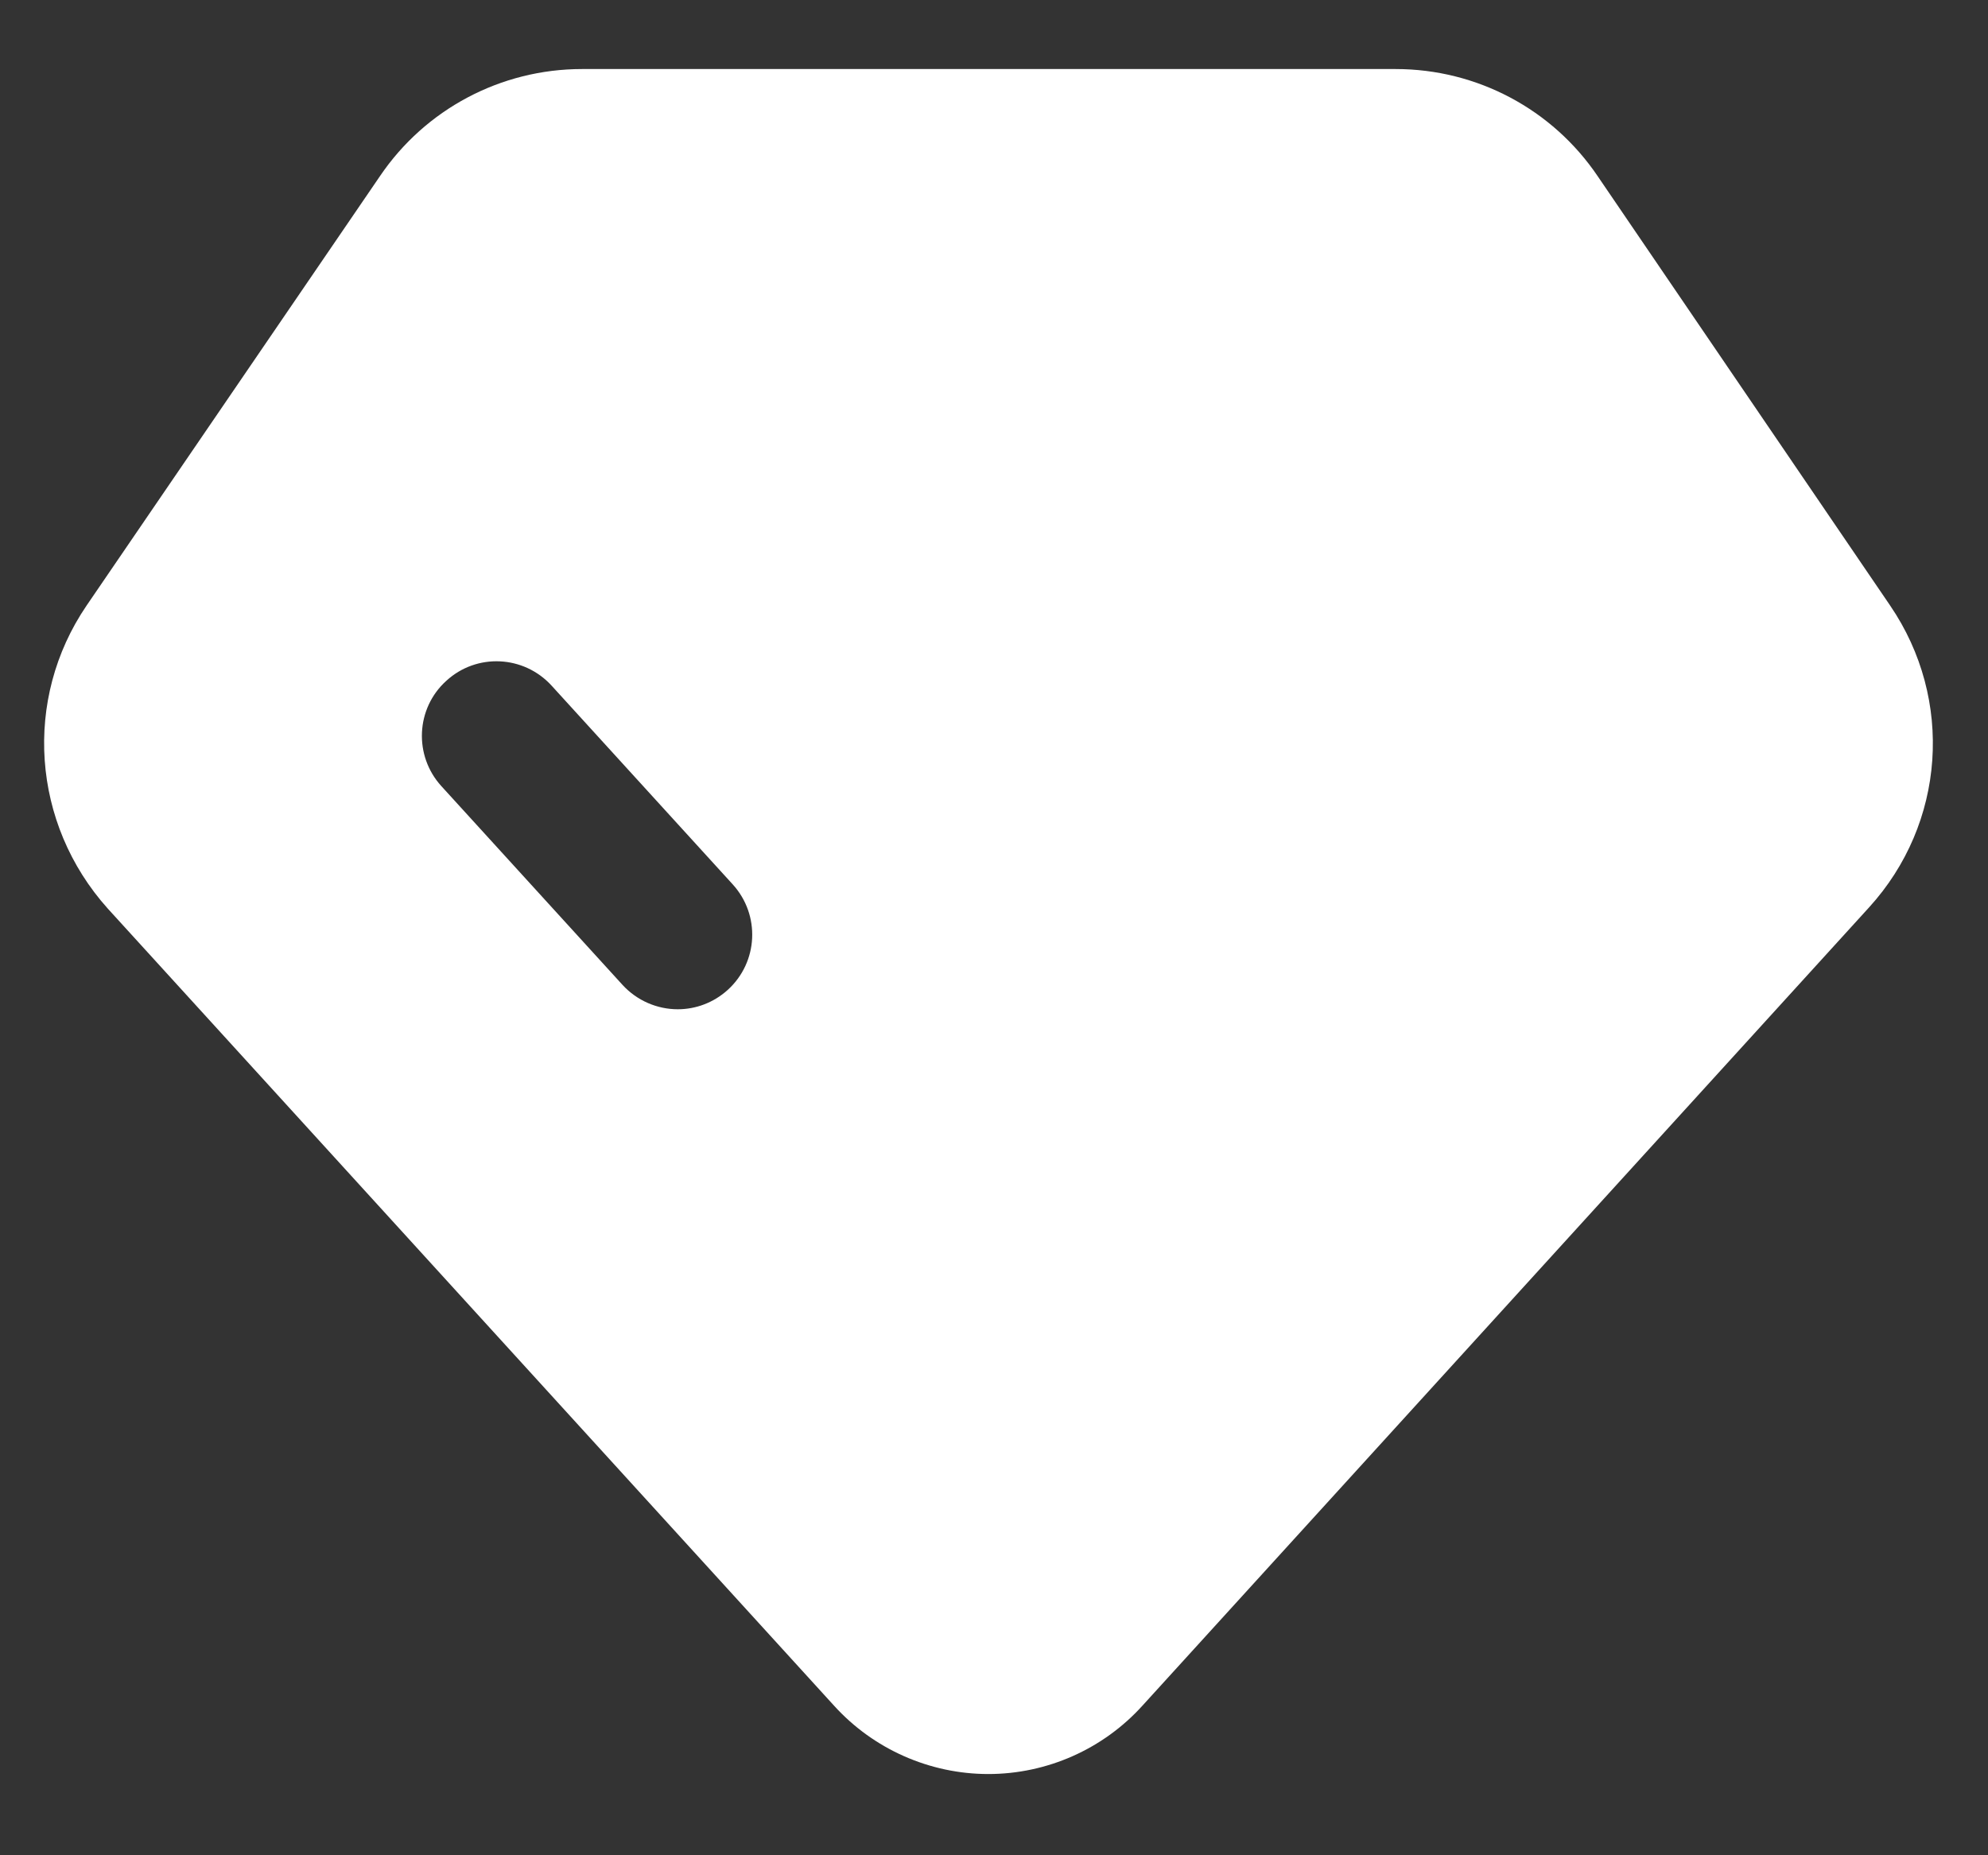 <svg width="15" height="14" viewBox="0 0 15 14" fill="none" xmlns="http://www.w3.org/2000/svg">
<rect x="0" y="0" width="15" height="14" fill="#333333" stroke="none"/>
<path fill-rule="evenodd" clip-rule="evenodd" d="M5.492 7.469C5.384 7.567 5.249 7.616 5.114 7.616C4.961 7.616 4.808 7.553 4.697 7.432L3.33 5.932C3.121 5.702 3.137 5.346 3.367 5.138C3.596 4.927 3.952 4.944 4.162 5.174L5.529 6.674C5.738 6.904 5.722 7.259 5.492 7.469ZM14.262 4.57L12.056 1.331C11.714 0.824 11.144 0.521 10.531 0.521H4.391C3.779 0.521 3.209 0.824 2.867 1.329L0.653 4.57C0.173 5.275 0.238 6.215 0.813 6.856L6.293 12.871C6.59 13.199 7.015 13.387 7.457 13.387C7.9 13.387 8.324 13.199 8.621 12.87L14.102 6.848C14.679 6.215 14.745 5.279 14.262 4.57Z" fill="white"/>
</svg>
